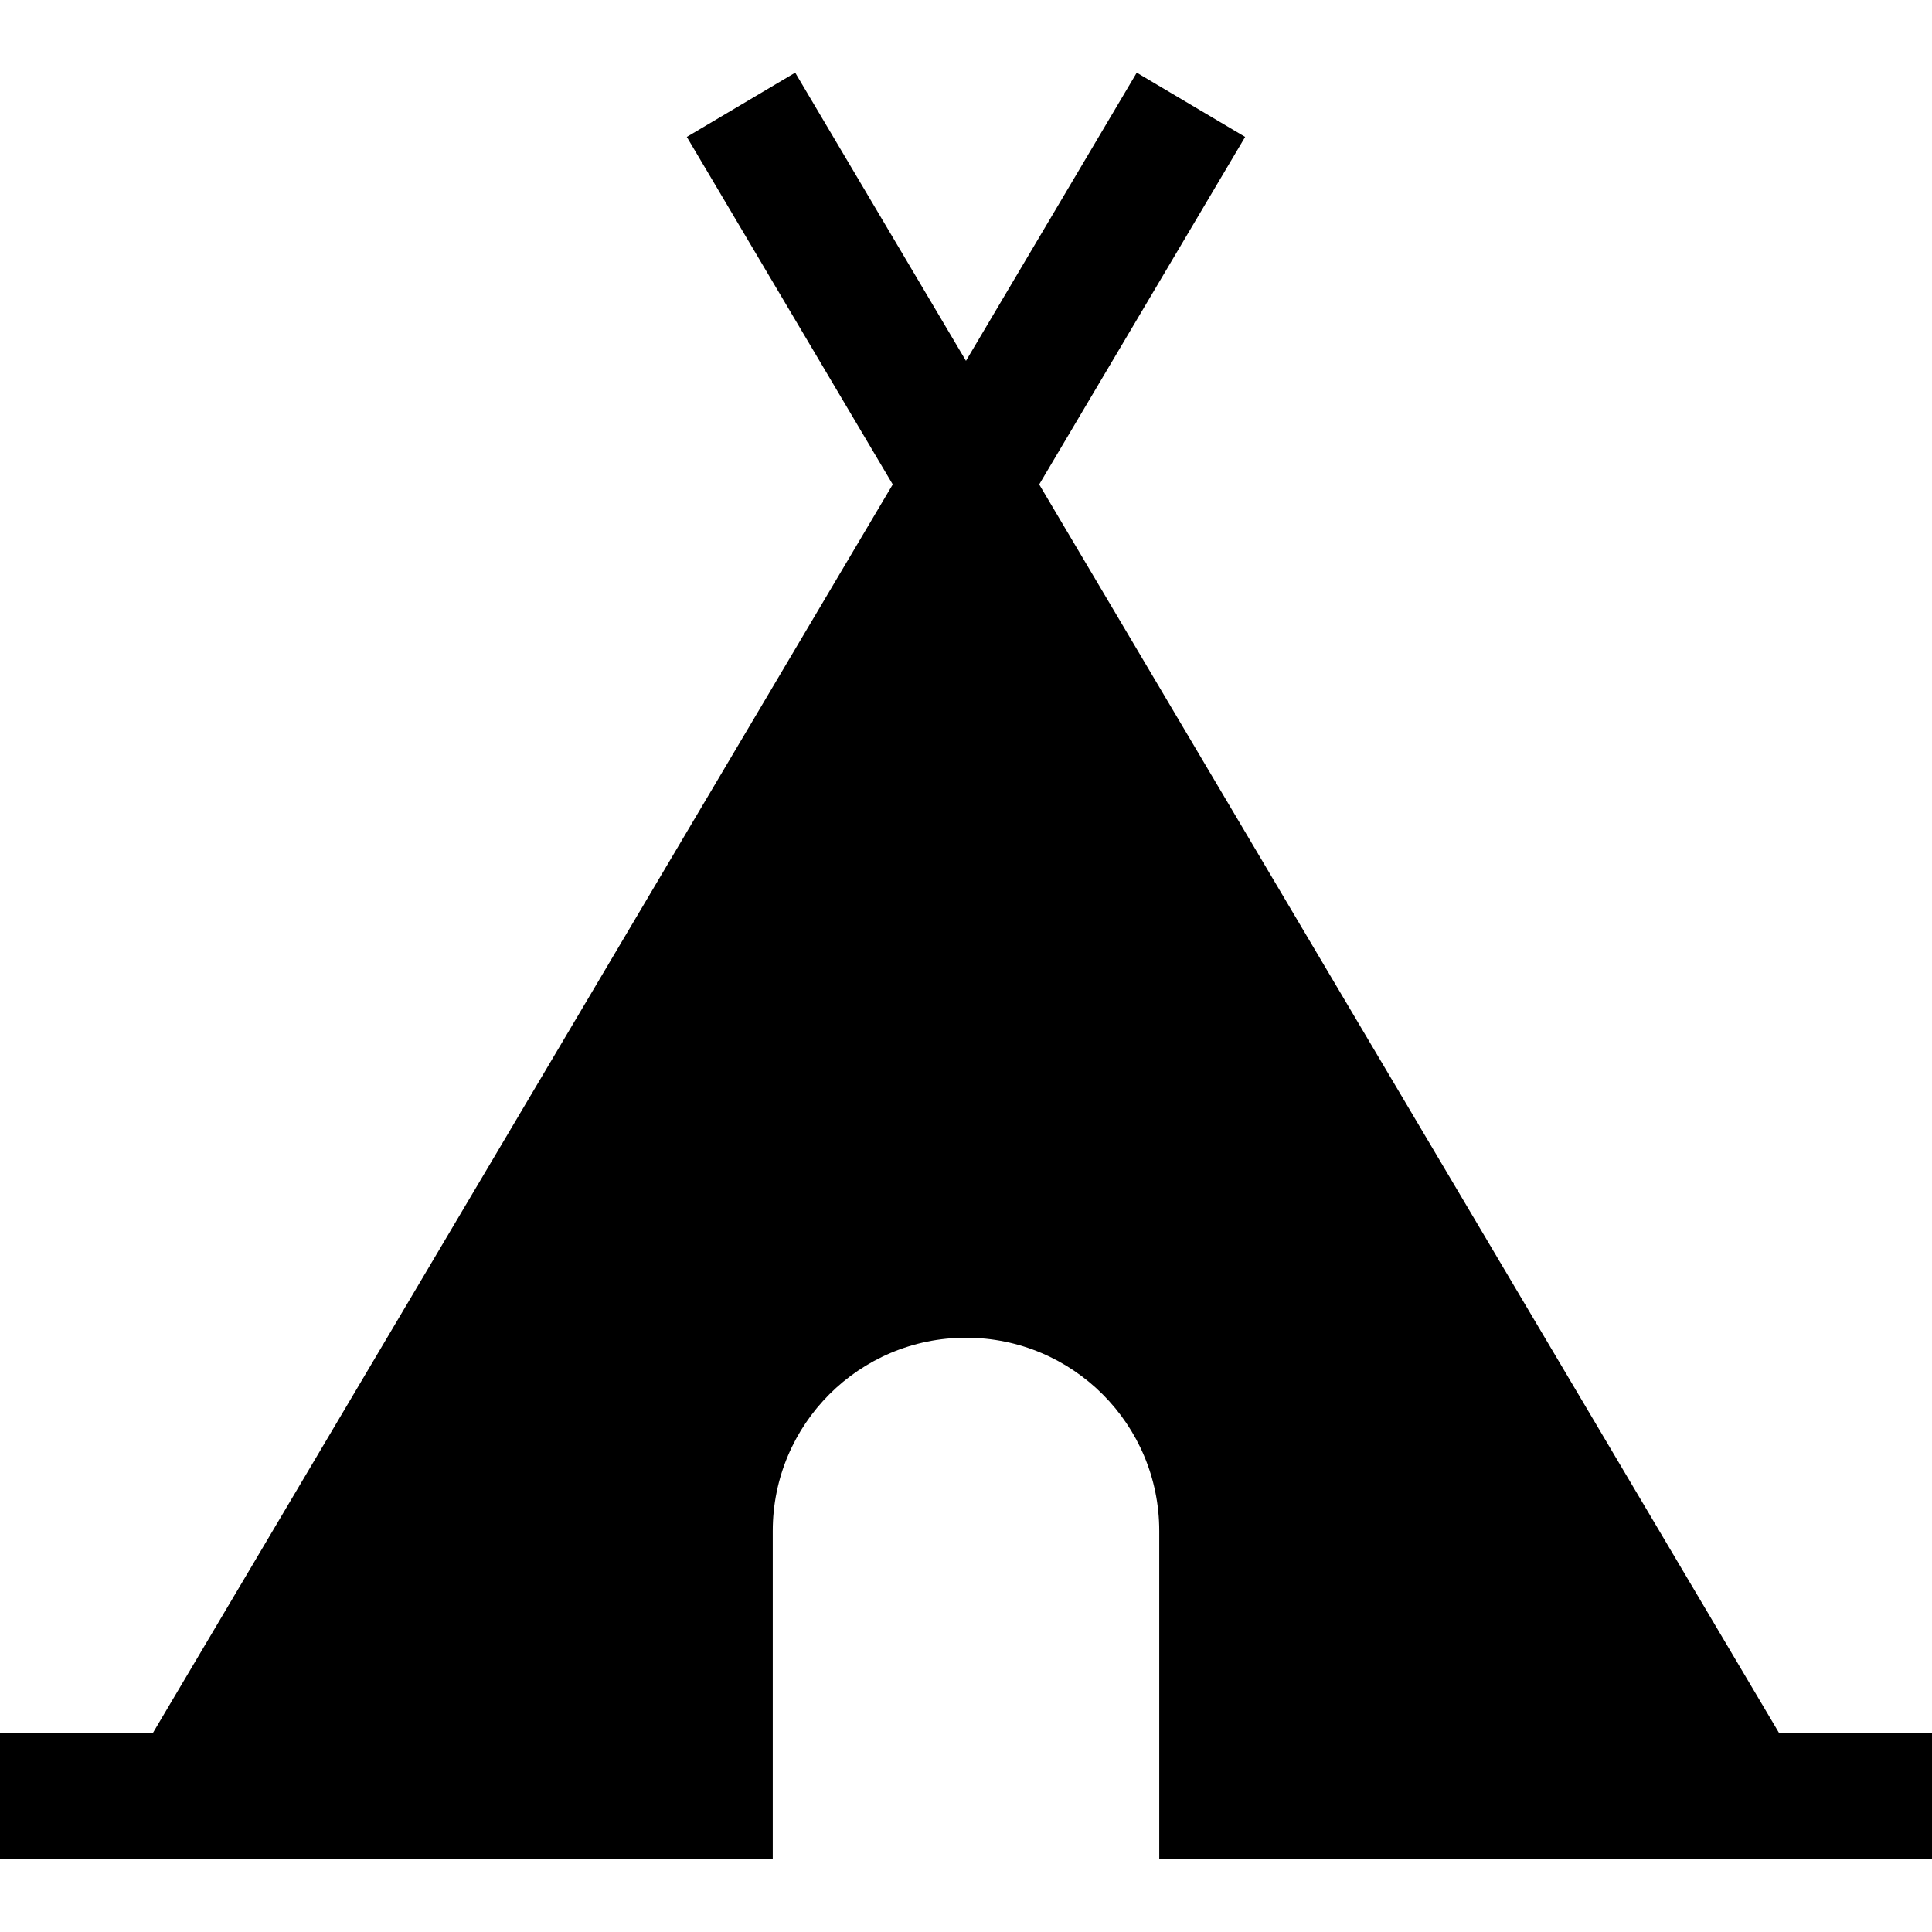 <?xml version="1.0" encoding="iso-8859-1"?>
<!-- Generator: Adobe Illustrator 19.0.0, SVG Export Plug-In . SVG Version: 6.00 Build 0)  -->
<svg version="1.1" id="Layer_1" xmlns="http://www.w3.org/2000/svg" xmlns:xlink="http://www.w3.org/1999/xlink" x="0px" y="0px"
	 viewBox="0 0 512 512" style="enable-background:new 0 0 512 512;" xml:space="preserve">
<g>
	<g>
		<path d="M471.525,459.35L275.4,128.38l54.575-92.098l-28.727-17.023l-45.255,76.37l-45.255-76.37l-28.727,17.023l54.575,92.098
			L40.461,459.35H0v33.391h204.787v-87.018c0-28.285,22.929-51.213,51.213-51.213s51.213,22.929,51.213,51.213v87.018H512V459.35
			H471.525z"/>
	</g>
</g>
<g>
</g>
<g>
</g>
<g>
</g>
<g>
</g>
<g>
</g>
<g>
</g>
<g>
</g>
<g>
</g>
<g>
</g>
<g>
</g>
<g>
</g>
<g>
</g>
<g>
</g>
<g>
</g>
<g>
</g>
</svg>
